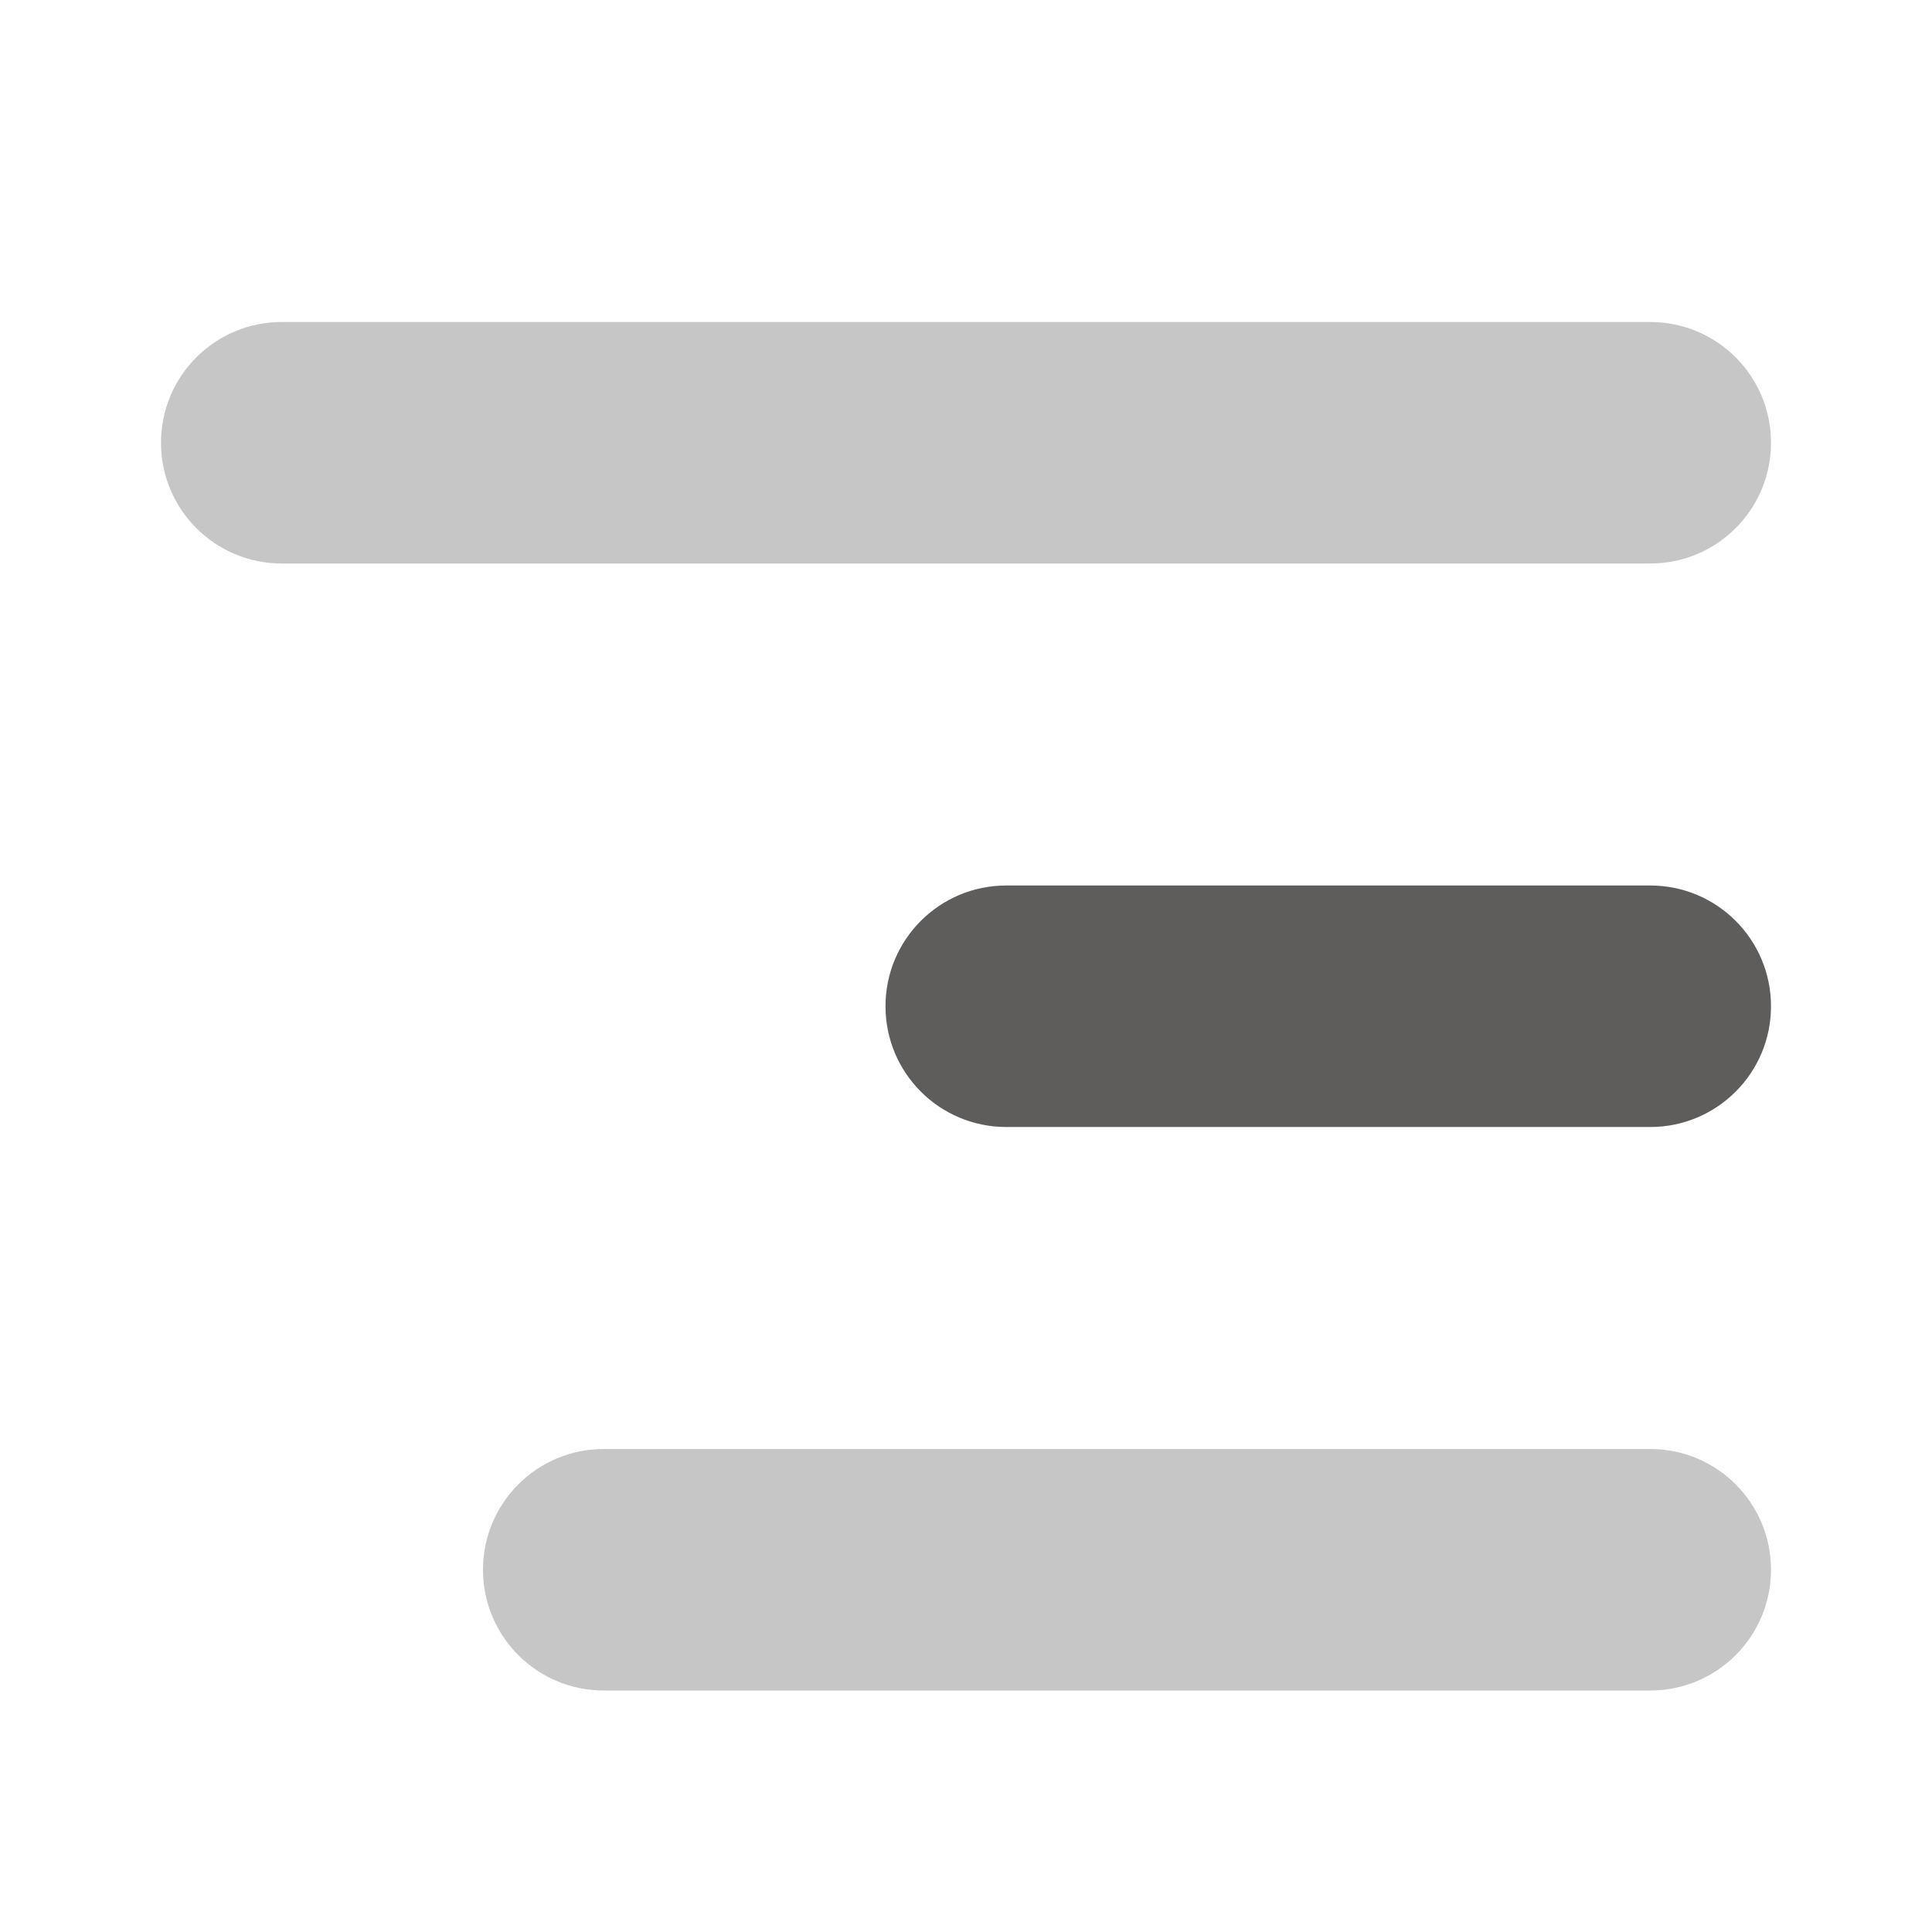 ﻿<?xml version="1.0" encoding="utf-8"?>
<svg xmlns="http://www.w3.org/2000/svg" viewBox="0 0 24 24" width="192" height="192">
  <path d="M20.5,7h-17C2.671,7,2,6.329,2,5.5S2.671,4,3.5,4h17C21.329,4,22,4.671,22,5.5S21.329,7,20.5,7z" opacity=".35" fill="#5F5C5C" />
  <path d="M20.5,14h-8c-0.829,0-1.5-0.671-1.5-1.5s0.671-1.5,1.5-1.5h8c0.829,0,1.5,0.671,1.5,1.5S21.329,14,20.5,14z" fill="#5F5C5C" />
  <path d="M20.5,21h-13C6.671,21,6,20.329,6,19.5S6.671,18,7.5,18h13c0.829,0,1.5,0.671,1.5,1.5 S21.329,21,20.5,21z" opacity=".35" fill="#5F5C5C" />
</svg>